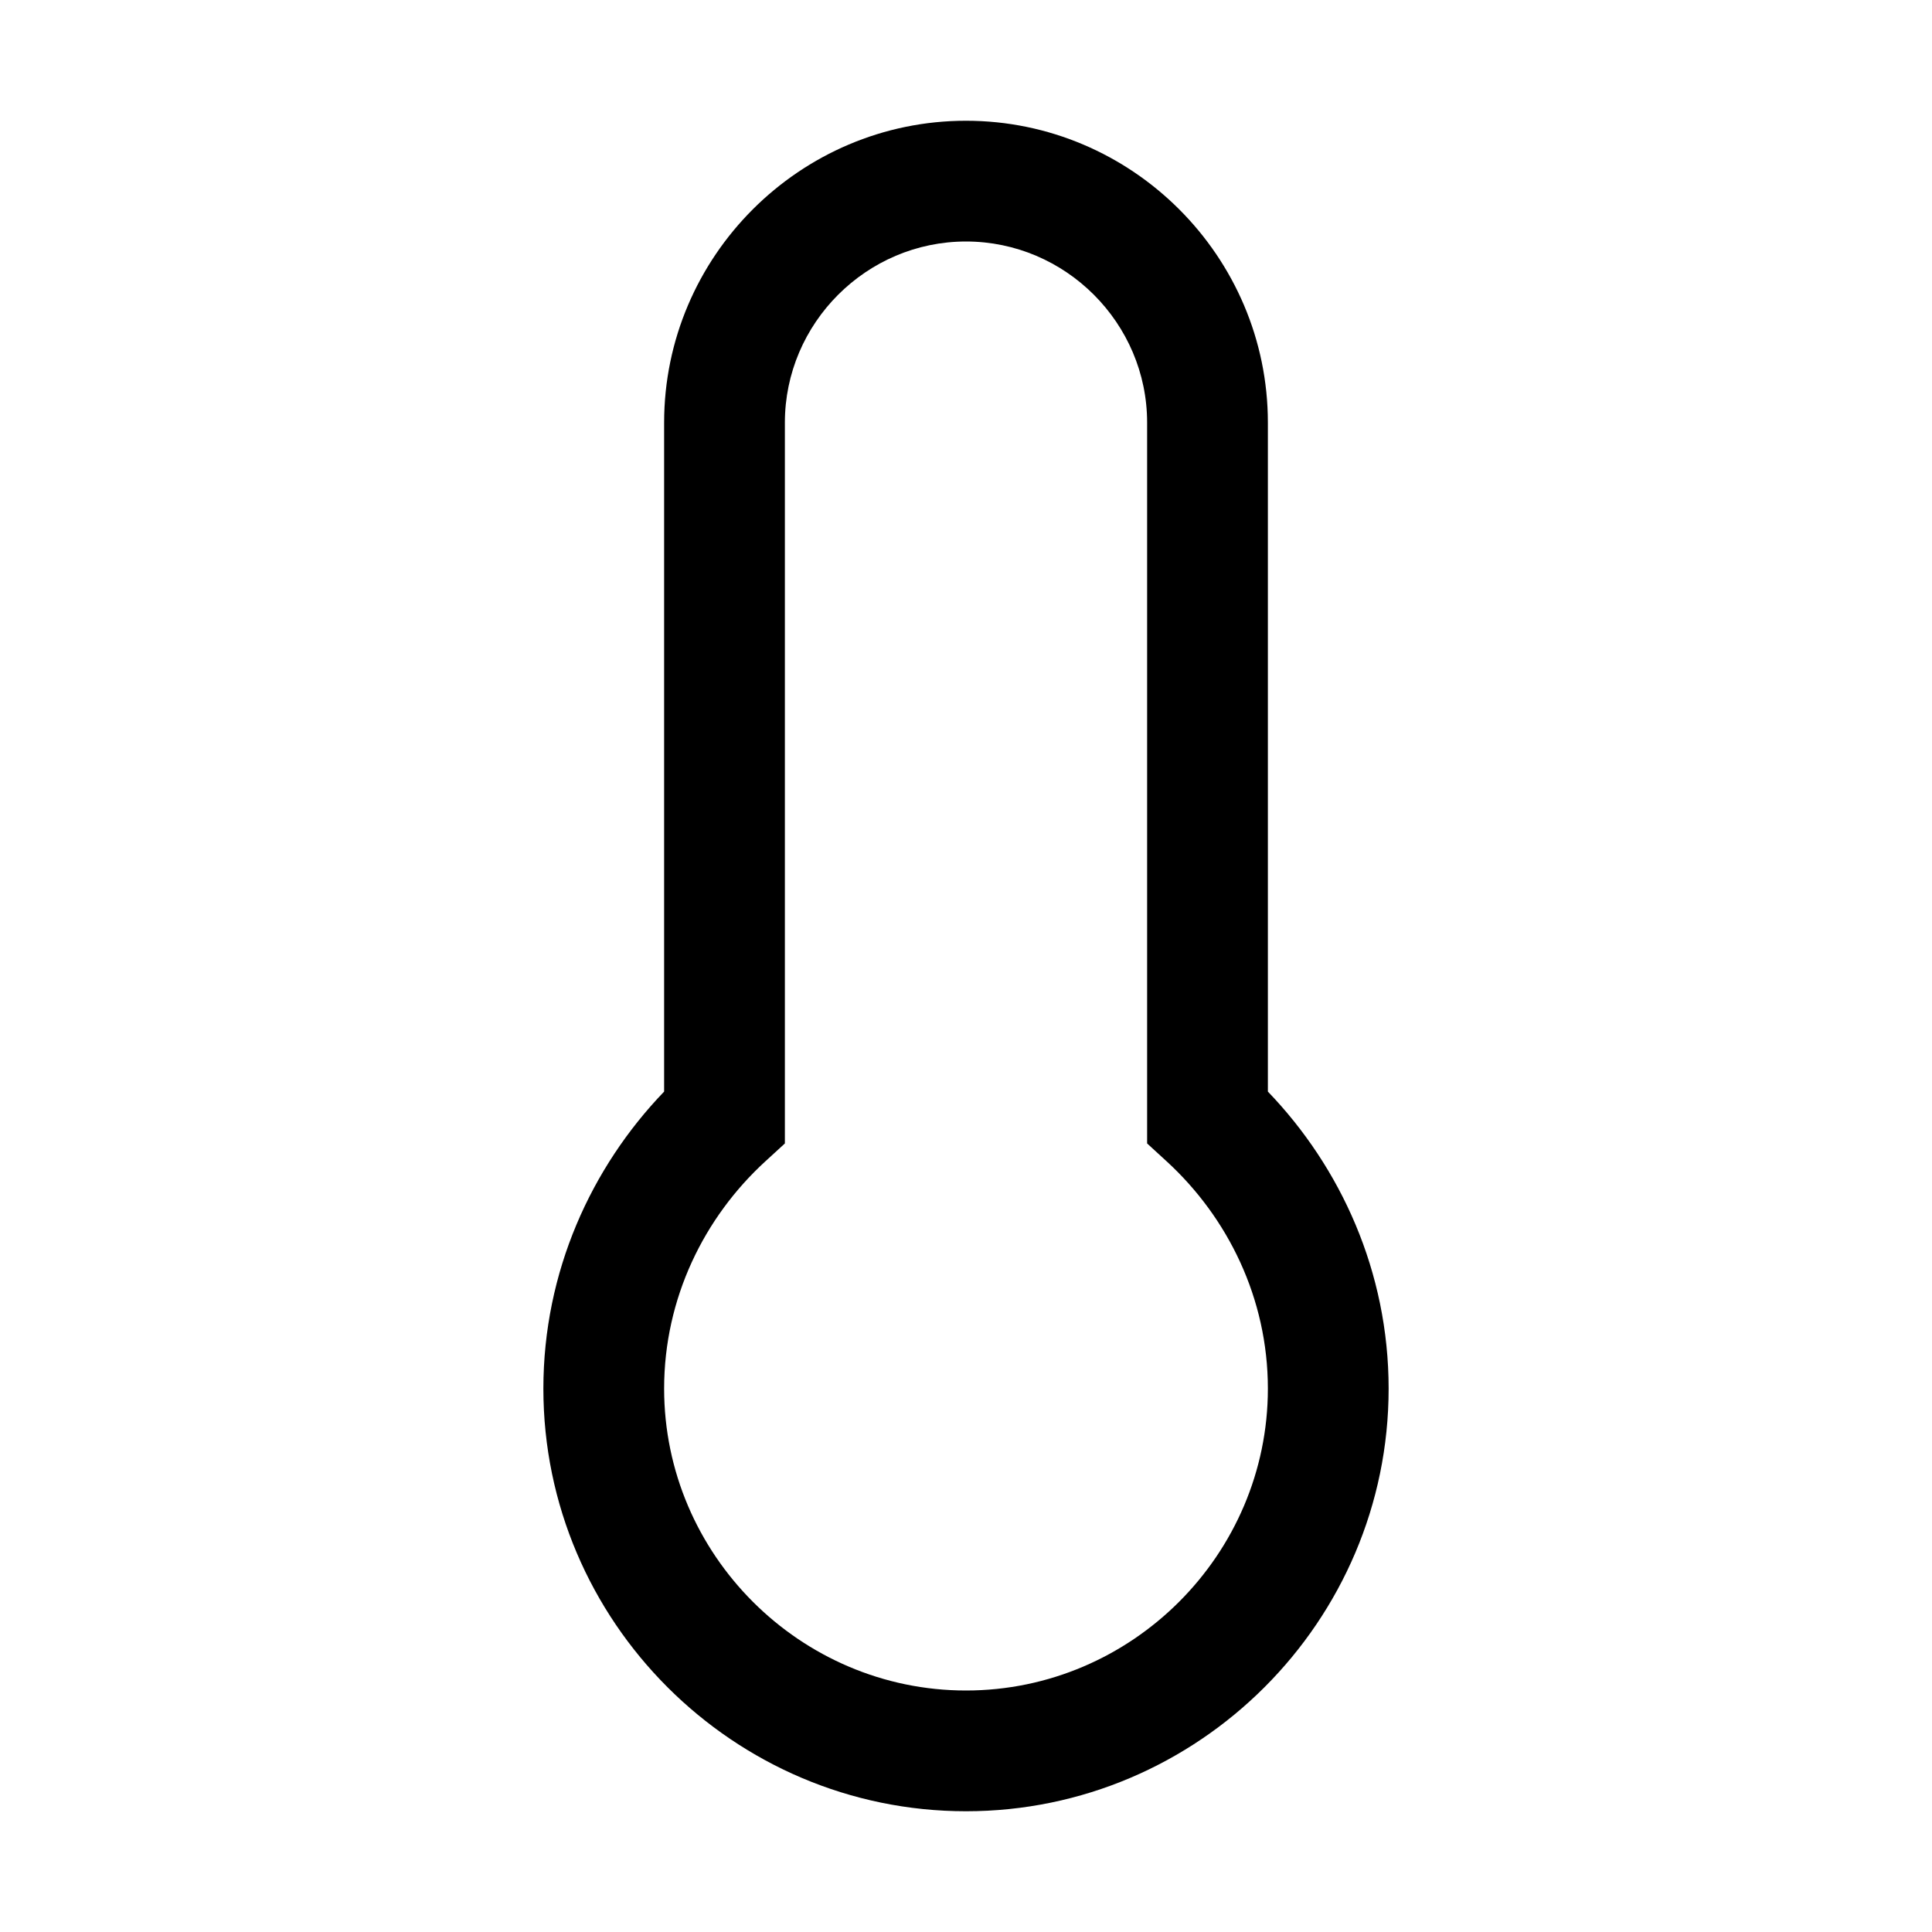 <!-- Generated by IcoMoon.io -->
<svg version="1.1" xmlns="http://www.w3.org/2000/svg" width="20" height="20" viewBox="0 0 20 20">
<title>temperature</title>
<path d="M6.875 4.375c0-1.72 1.405-3.125 3.125-3.125s3.125 1.405 3.125 3.125v6.925c0.755 0.785 1.25 1.866 1.25 3.075 0 2.408-1.967 4.375-4.375 4.375s-4.375-1.967-4.375-4.375c0-1.209 0.495-2.29 1.25-3.075v-6.925zM10 2.5c-1.030 0-1.875 0.845-1.875 1.875v7.462l-0.203 0.186c-0.632 0.579-1.047 1.416-1.047 2.352 0 1.717 1.408 3.125 3.125 3.125s3.125-1.408 3.125-3.125c0-0.936-0.416-1.773-1.047-2.352l-0.203-0.186v-7.462c0-1.030-0.845-1.875-1.875-1.875z"></path>
</svg>
